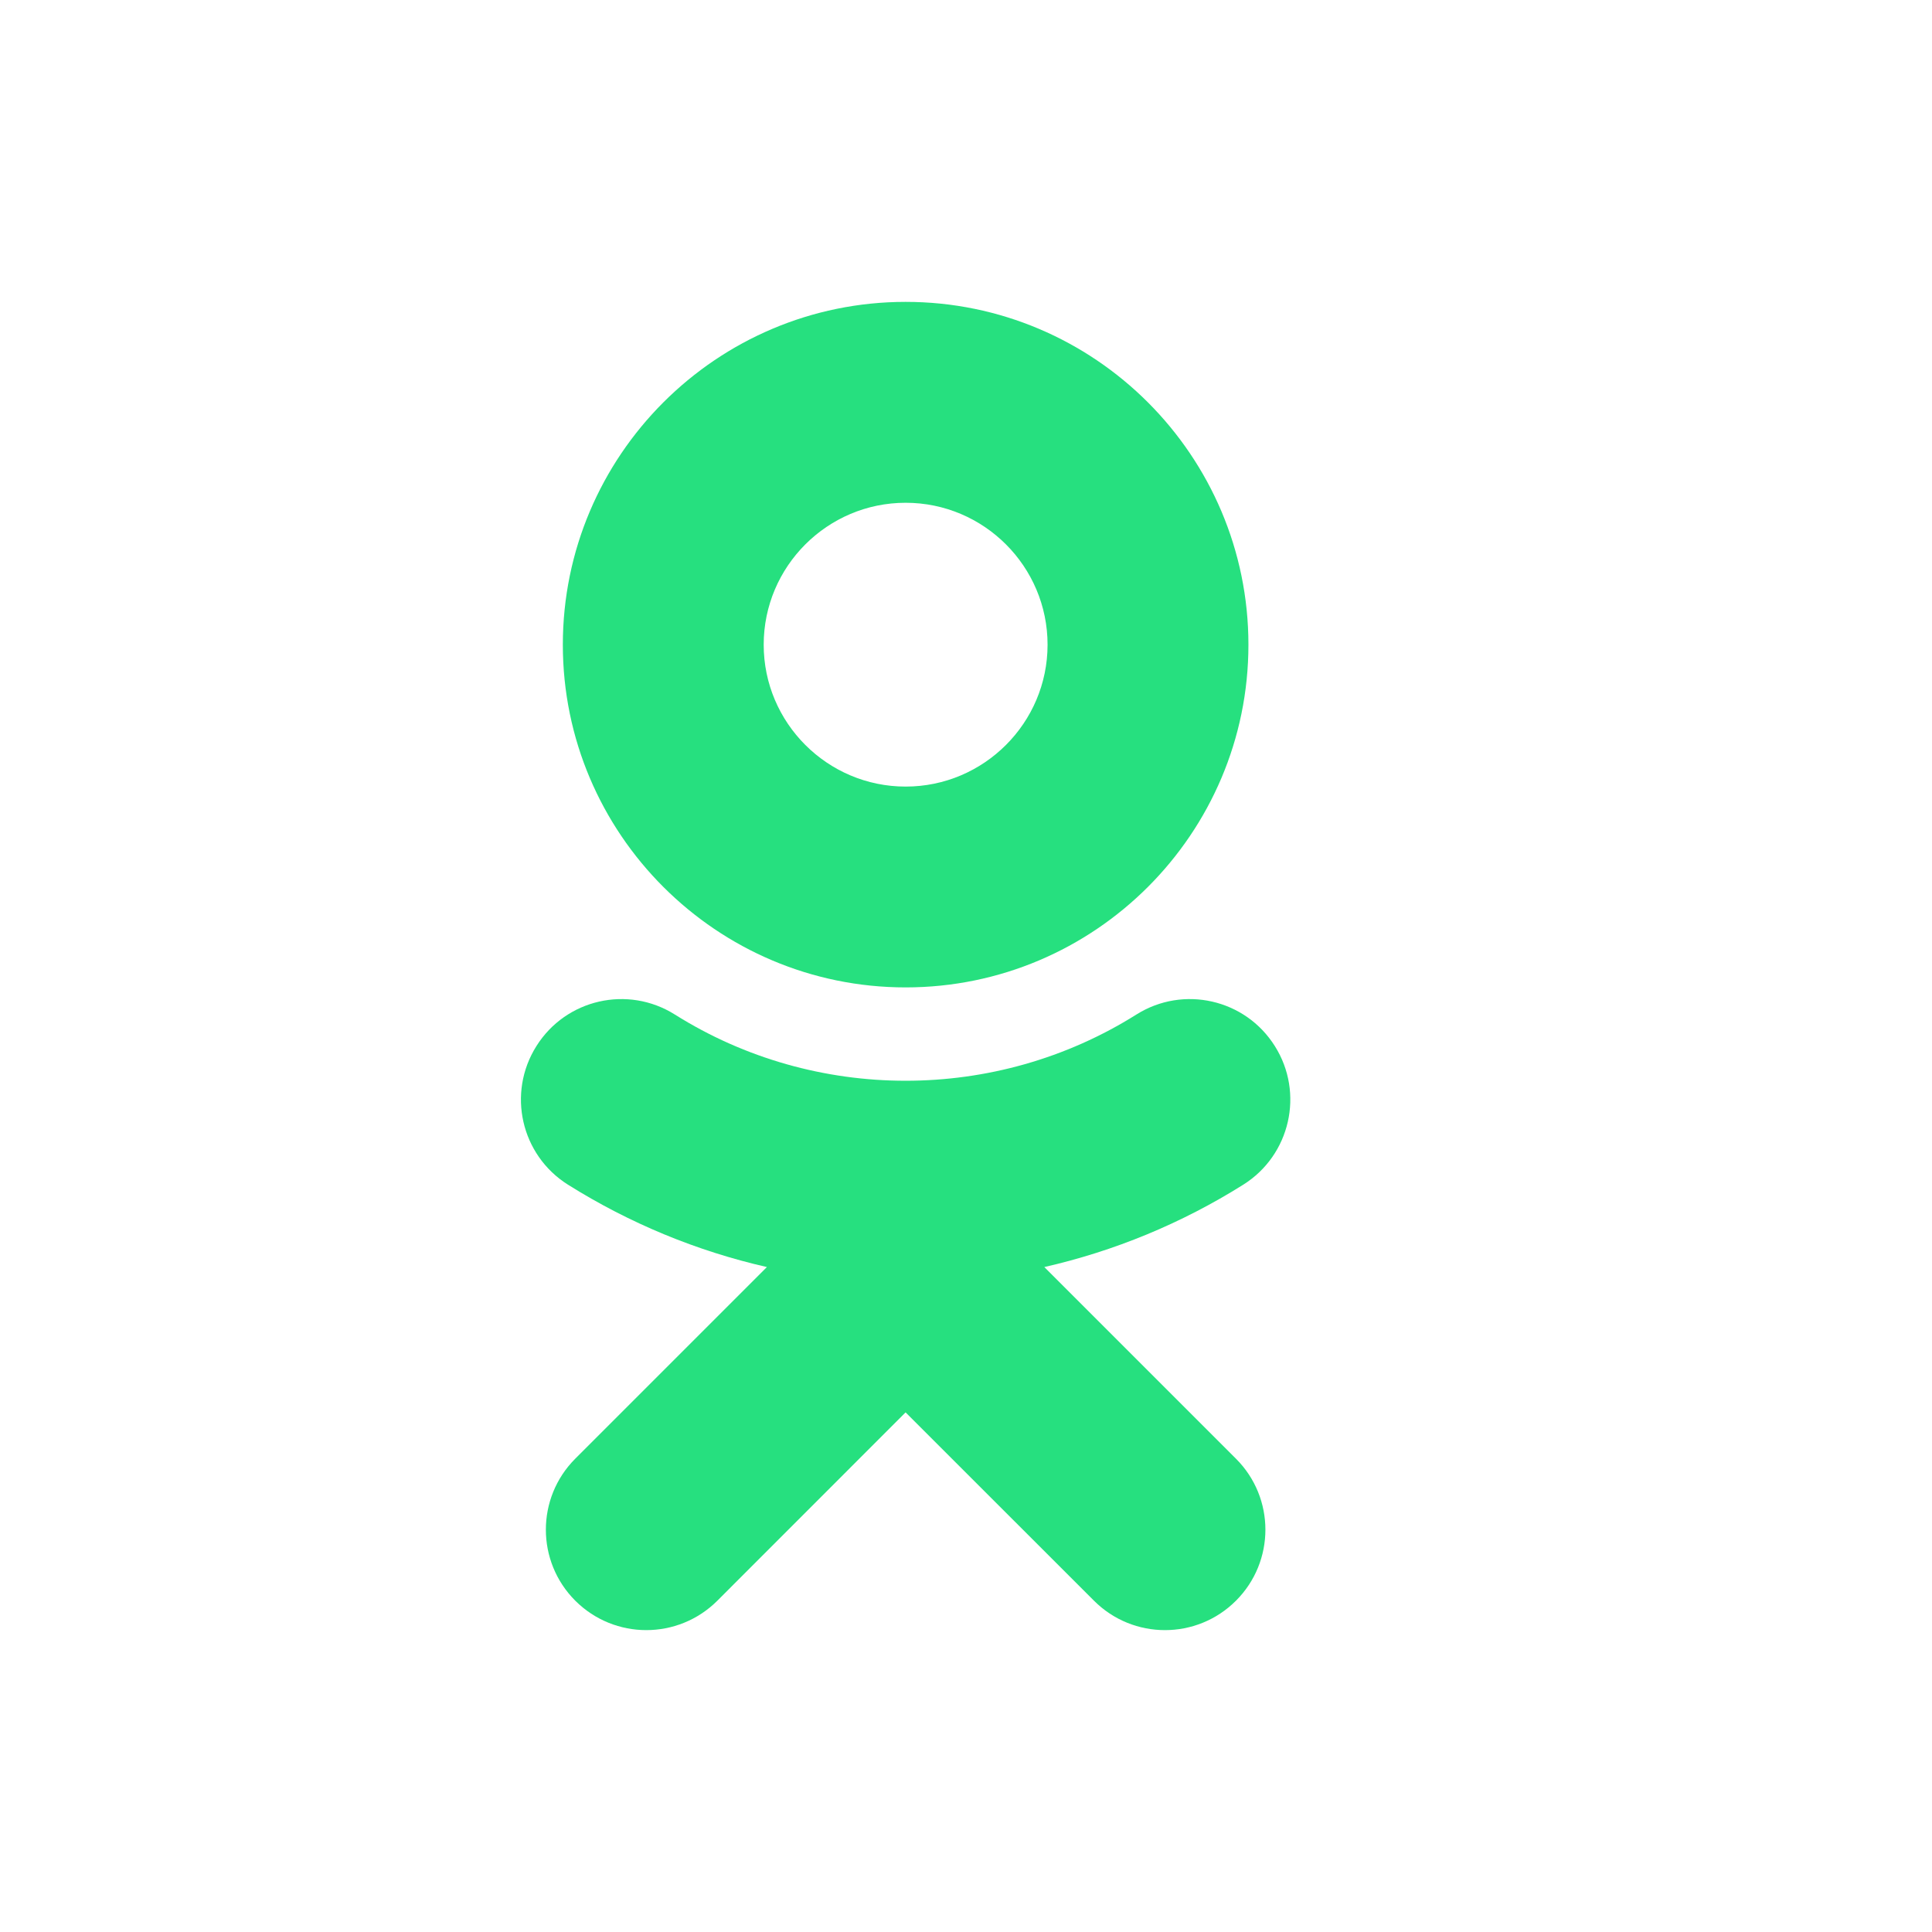 <svg fill="#26e07f" xmlns="http://www.w3.org/2000/svg"  viewBox="0 0 32 32" width="48px" height="48px"><path d="M120.001,753.38c10.372,0,18.807-8.435,18.807-18.807c0-10.362-8.435-18.799-18.807-18.799c-10.362,0-18.807,8.437-18.807,18.799C101.194,744.945,109.639,753.38,120.001,753.38z M120.001,689.164c25.055,0,45.422,20.367,45.422,45.409c0,25.052-20.367,45.427-45.422,45.427c-25.049,0-45.422-20.375-45.422-45.427C74.579,709.532,94.952,689.164,120.001,689.164z M138.378,652.109c9.247,2.107,18.165,5.765,26.377,10.925c6.215,3.917,8.089,12.134,4.172,18.35c-3.912,6.23-12.124,8.103-18.35,4.186c-18.605-11.703-42.561-11.698-61.156,0c-6.227,3.917-14.438,2.043-18.346-4.186c-3.917-6.221-2.049-14.433,4.168-18.35c8.211-5.154,17.129-8.818,26.376-10.925l-25.395-25.394c-5.192-5.197-5.192-13.621,0.005-18.817c2.601-2.596,6.004-3.897,9.406-3.897c3.408,0,6.816,1.3,9.417,3.897l24.943,24.954l24.965-24.954c5.192-5.197,13.616-5.197,18.812,0c5.202,5.196,5.202,13.626,0,18.817C163.773,626.715,138.378,652.109,138.378,652.109z" transform="matrix(.125 0 0 -.125 0 102.5)"/></svg>